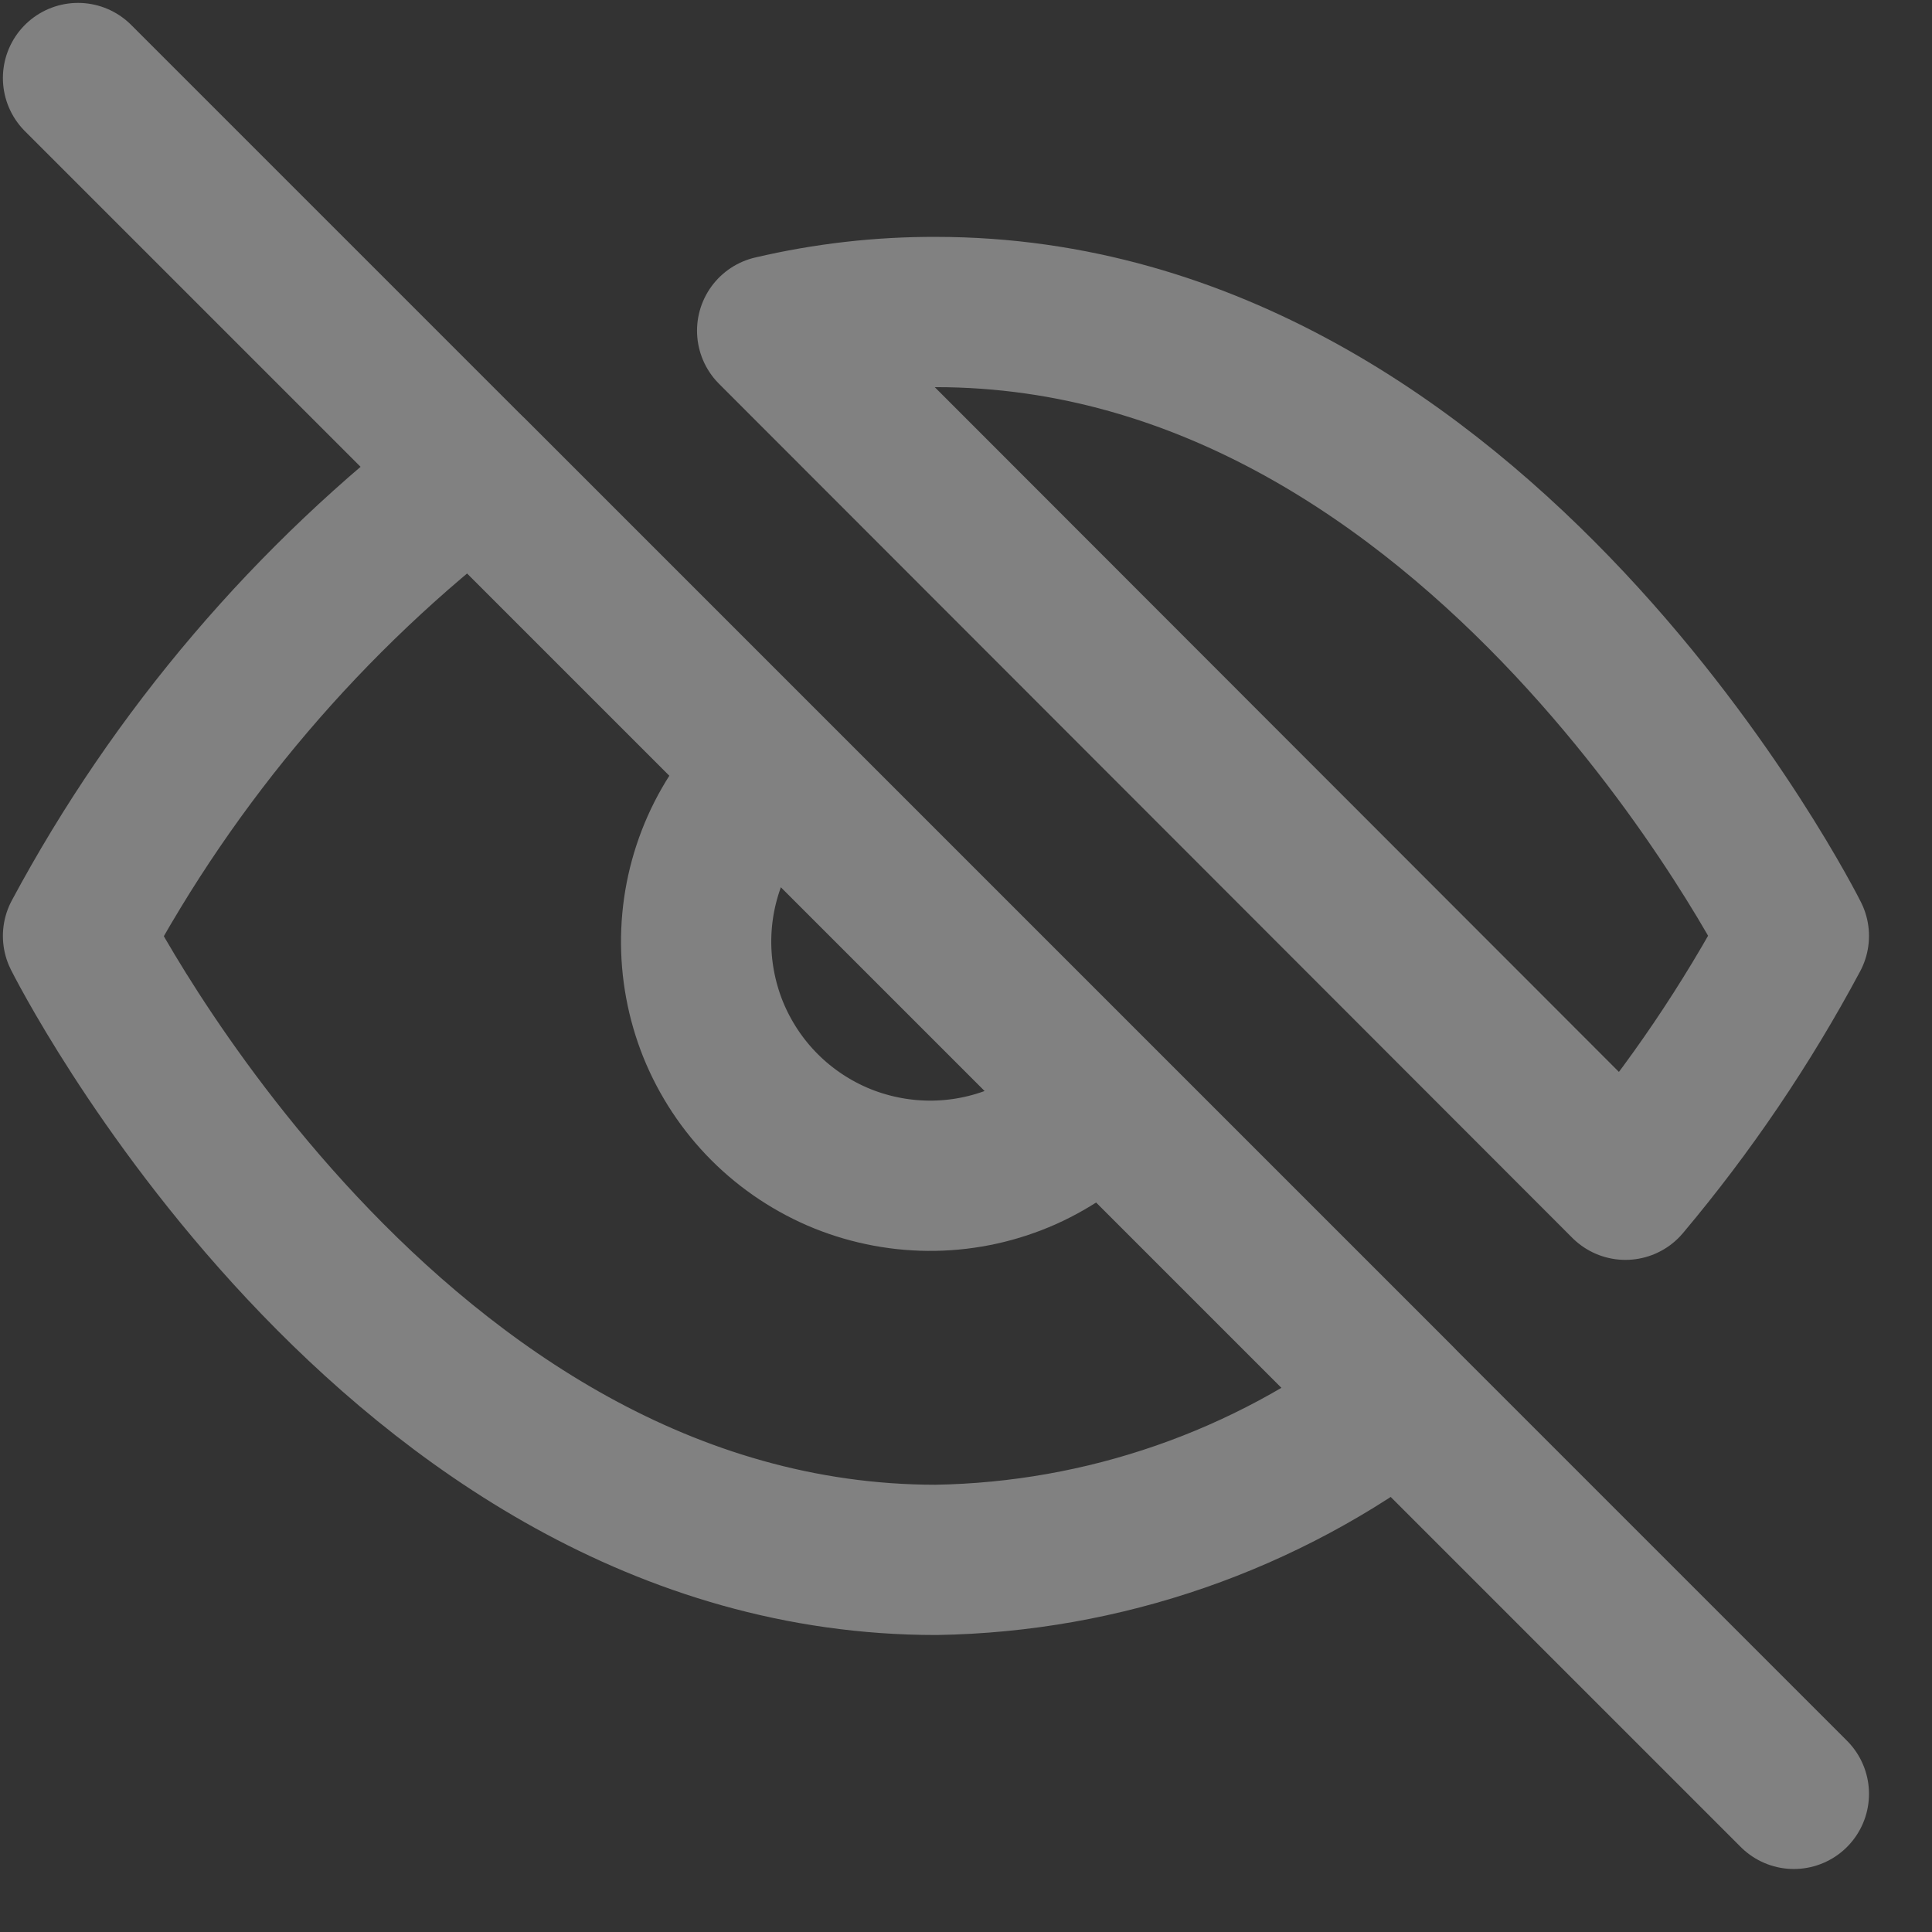 <svg width="18" height="18" viewBox="0 0 18 18" fill="none" xmlns="http://www.w3.org/2000/svg">
<rect x="0" y="0" width="18" height="18" fill="#333333" stroke="none"/>
<g opacity="0.38" clip-path="url(#clip0_1956_2)">
<path d="M10.26 10.261C10.061 10.475 9.82 10.646 9.553 10.766C9.285 10.885 8.997 10.949 8.704 10.954C8.411 10.959 8.121 10.905 7.849 10.796C7.578 10.686 7.331 10.523 7.124 10.316C6.917 10.109 6.754 9.862 6.644 9.591C6.535 9.319 6.481 9.029 6.486 8.736C6.491 8.443 6.555 8.155 6.674 7.887C6.793 7.62 6.965 7.379 7.179 7.179M13.036 13.036C11.794 13.983 10.282 14.508 8.72 14.533C3.633 14.533 0.727 8.72 0.727 8.72C1.63 7.036 2.884 5.564 4.404 4.404L13.036 13.036ZM7.194 3.081C7.694 2.964 8.206 2.905 8.72 2.907C13.807 2.907 16.713 8.72 16.713 8.72C16.272 9.545 15.746 10.322 15.144 11.038L7.194 3.081Z" stroke="white" stroke-width="1.4" stroke-linecap="round" stroke-linejoin="round"/>
<path d="M0.727 0.727L16.713 16.713" stroke="white" stroke-width="1.4" stroke-linecap="round" stroke-linejoin="round"/>
</g>
<defs>
<clipPath id="clip0_1956_2">
<rect width="17.44" height="17.44" fill="white"/>
</clipPath>
</defs>
</svg>
